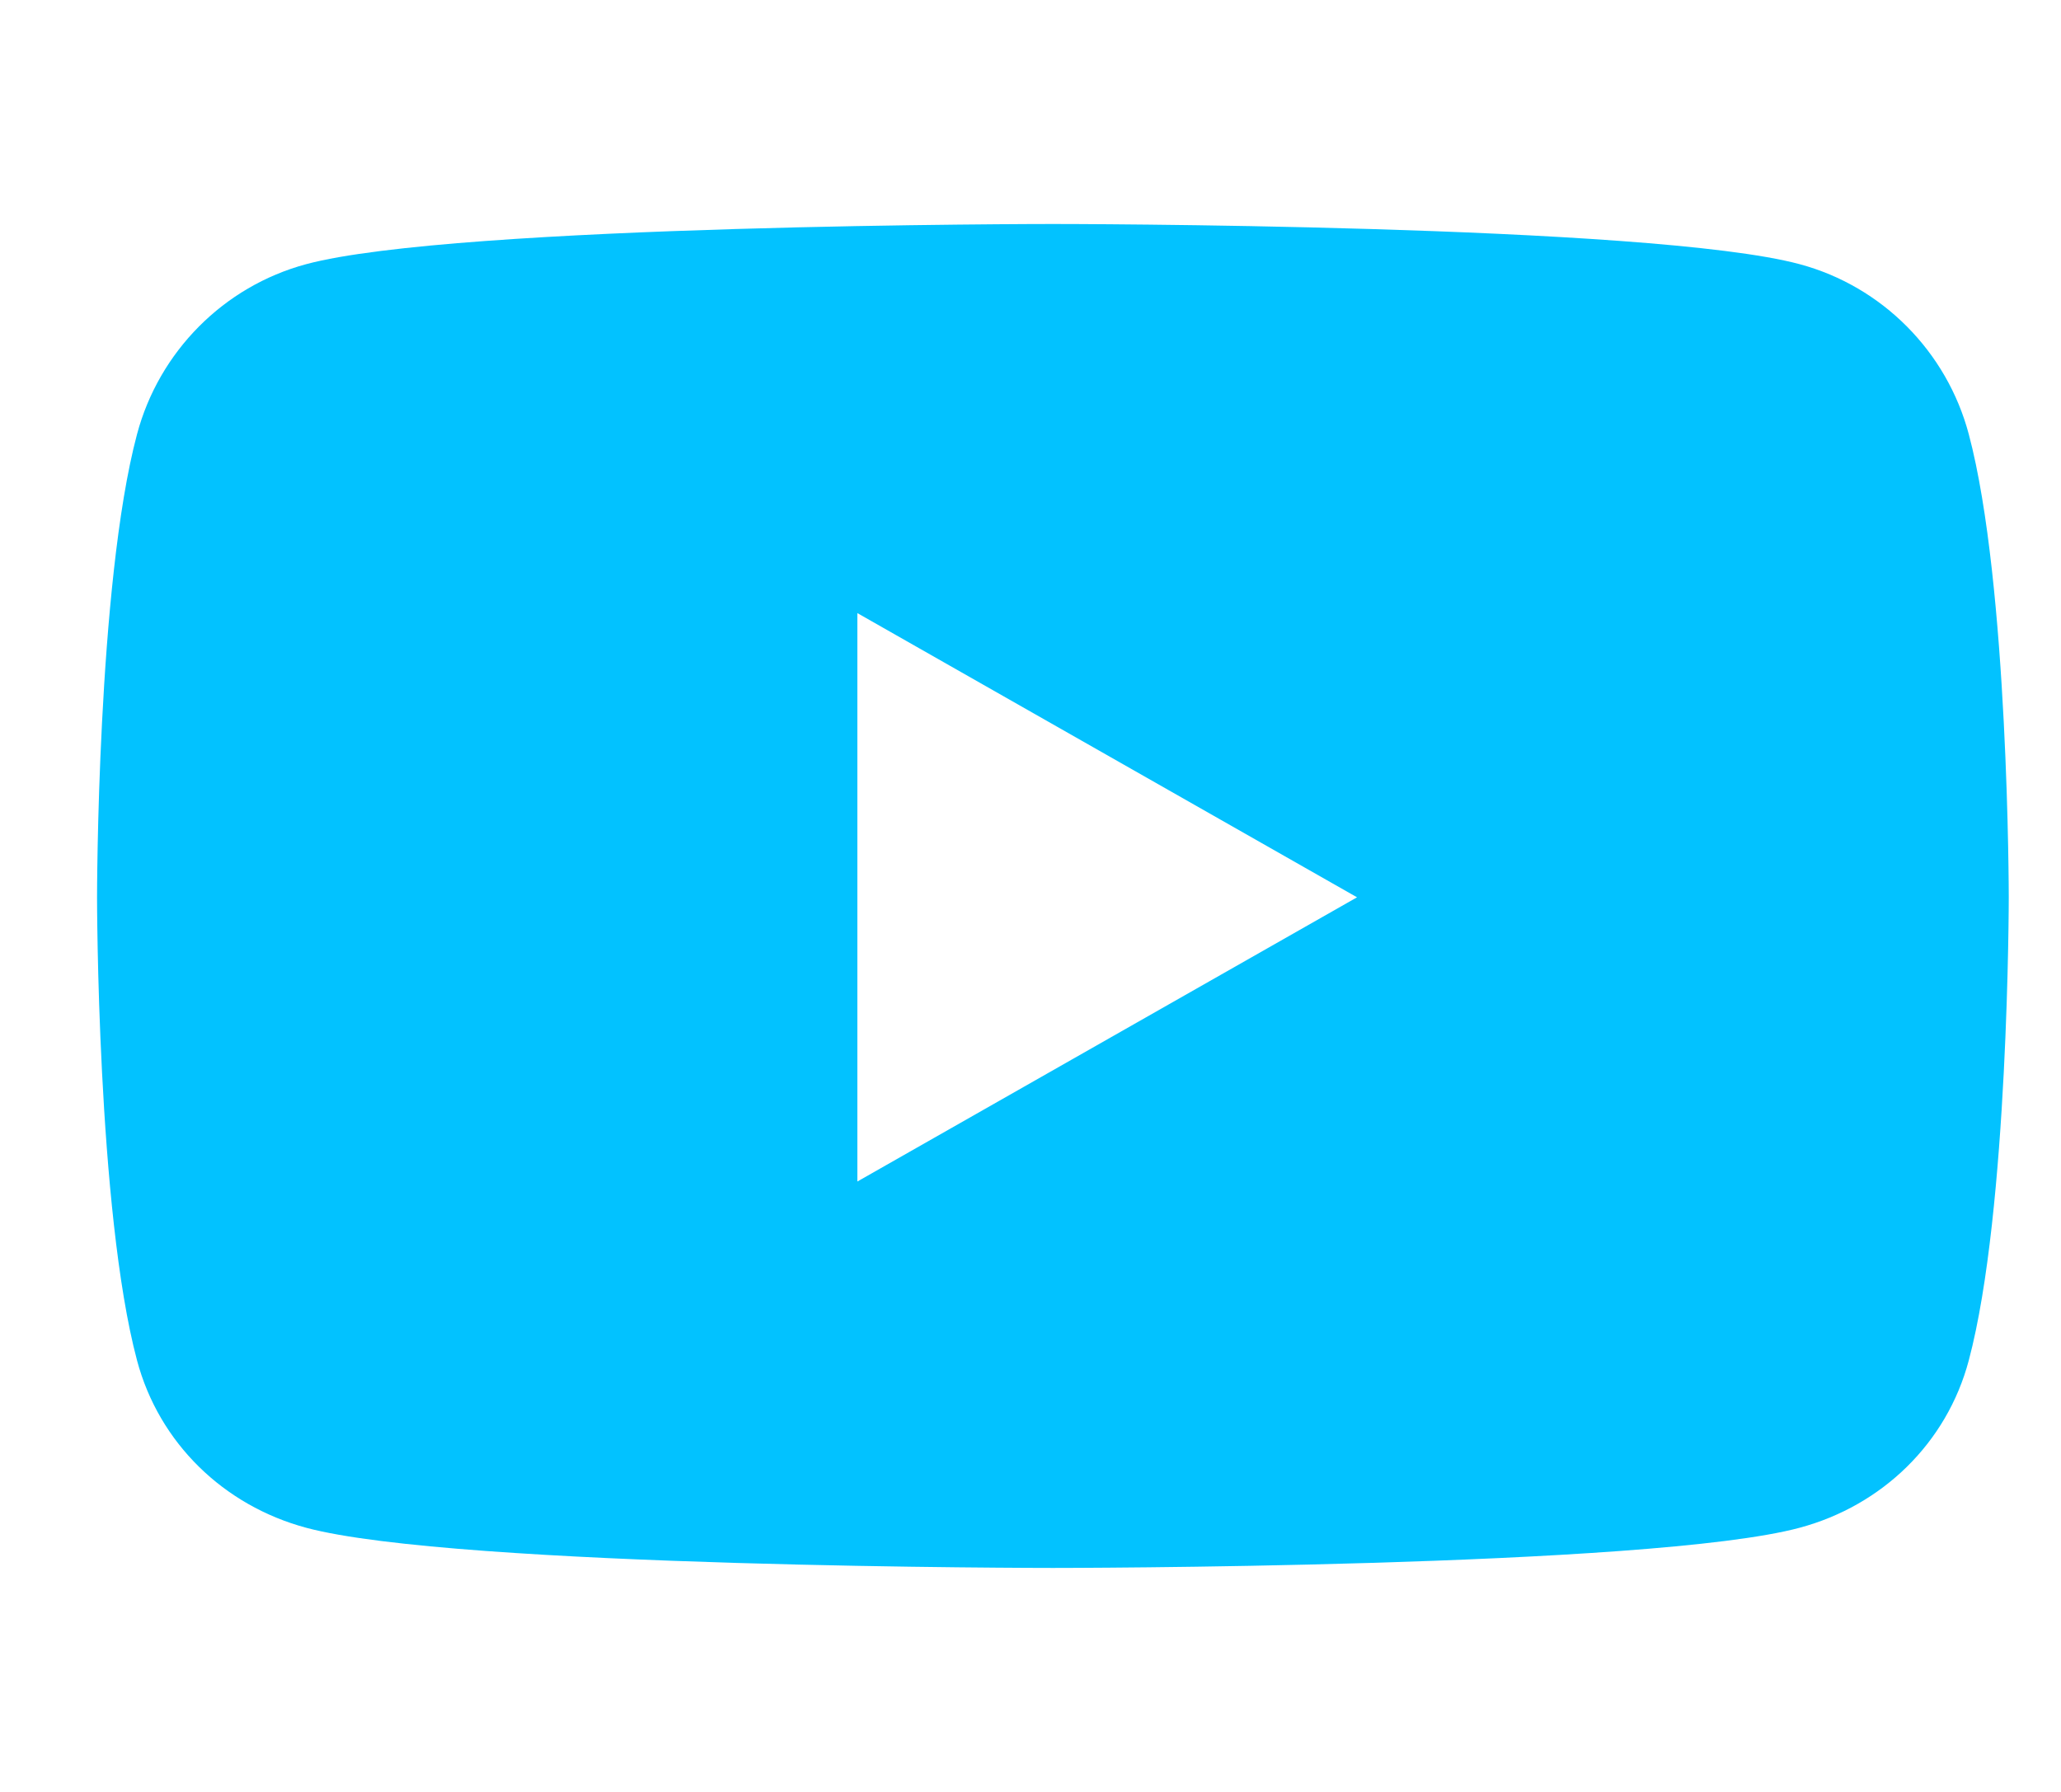 <svg width="23" height="20" viewBox="0 0 23 20" fill="none" xmlns="http://www.w3.org/2000/svg">
<path d="M21.971 4.847C21.726 3.923 21.003 3.196 20.085 2.949C18.421 2.5 11.75 2.5 11.75 2.5C11.75 2.5 5.079 2.5 3.415 2.949C2.498 3.196 1.775 3.923 1.529 4.847C1.083 6.521 1.083 10.015 1.083 10.015C1.083 10.015 1.083 13.509 1.529 15.183C1.775 16.107 2.498 16.804 3.415 17.051C5.079 17.5 11.75 17.5 11.75 17.5C11.75 17.5 18.421 17.5 20.085 17.051C21.003 16.804 21.726 16.107 21.971 15.183C22.417 13.509 22.417 10.015 22.417 10.015C22.417 10.015 22.417 6.521 21.971 4.847ZM9.568 13.187V6.843L15.144 10.015L9.568 13.187Z" fill="#02C2FF"/>
</svg>
